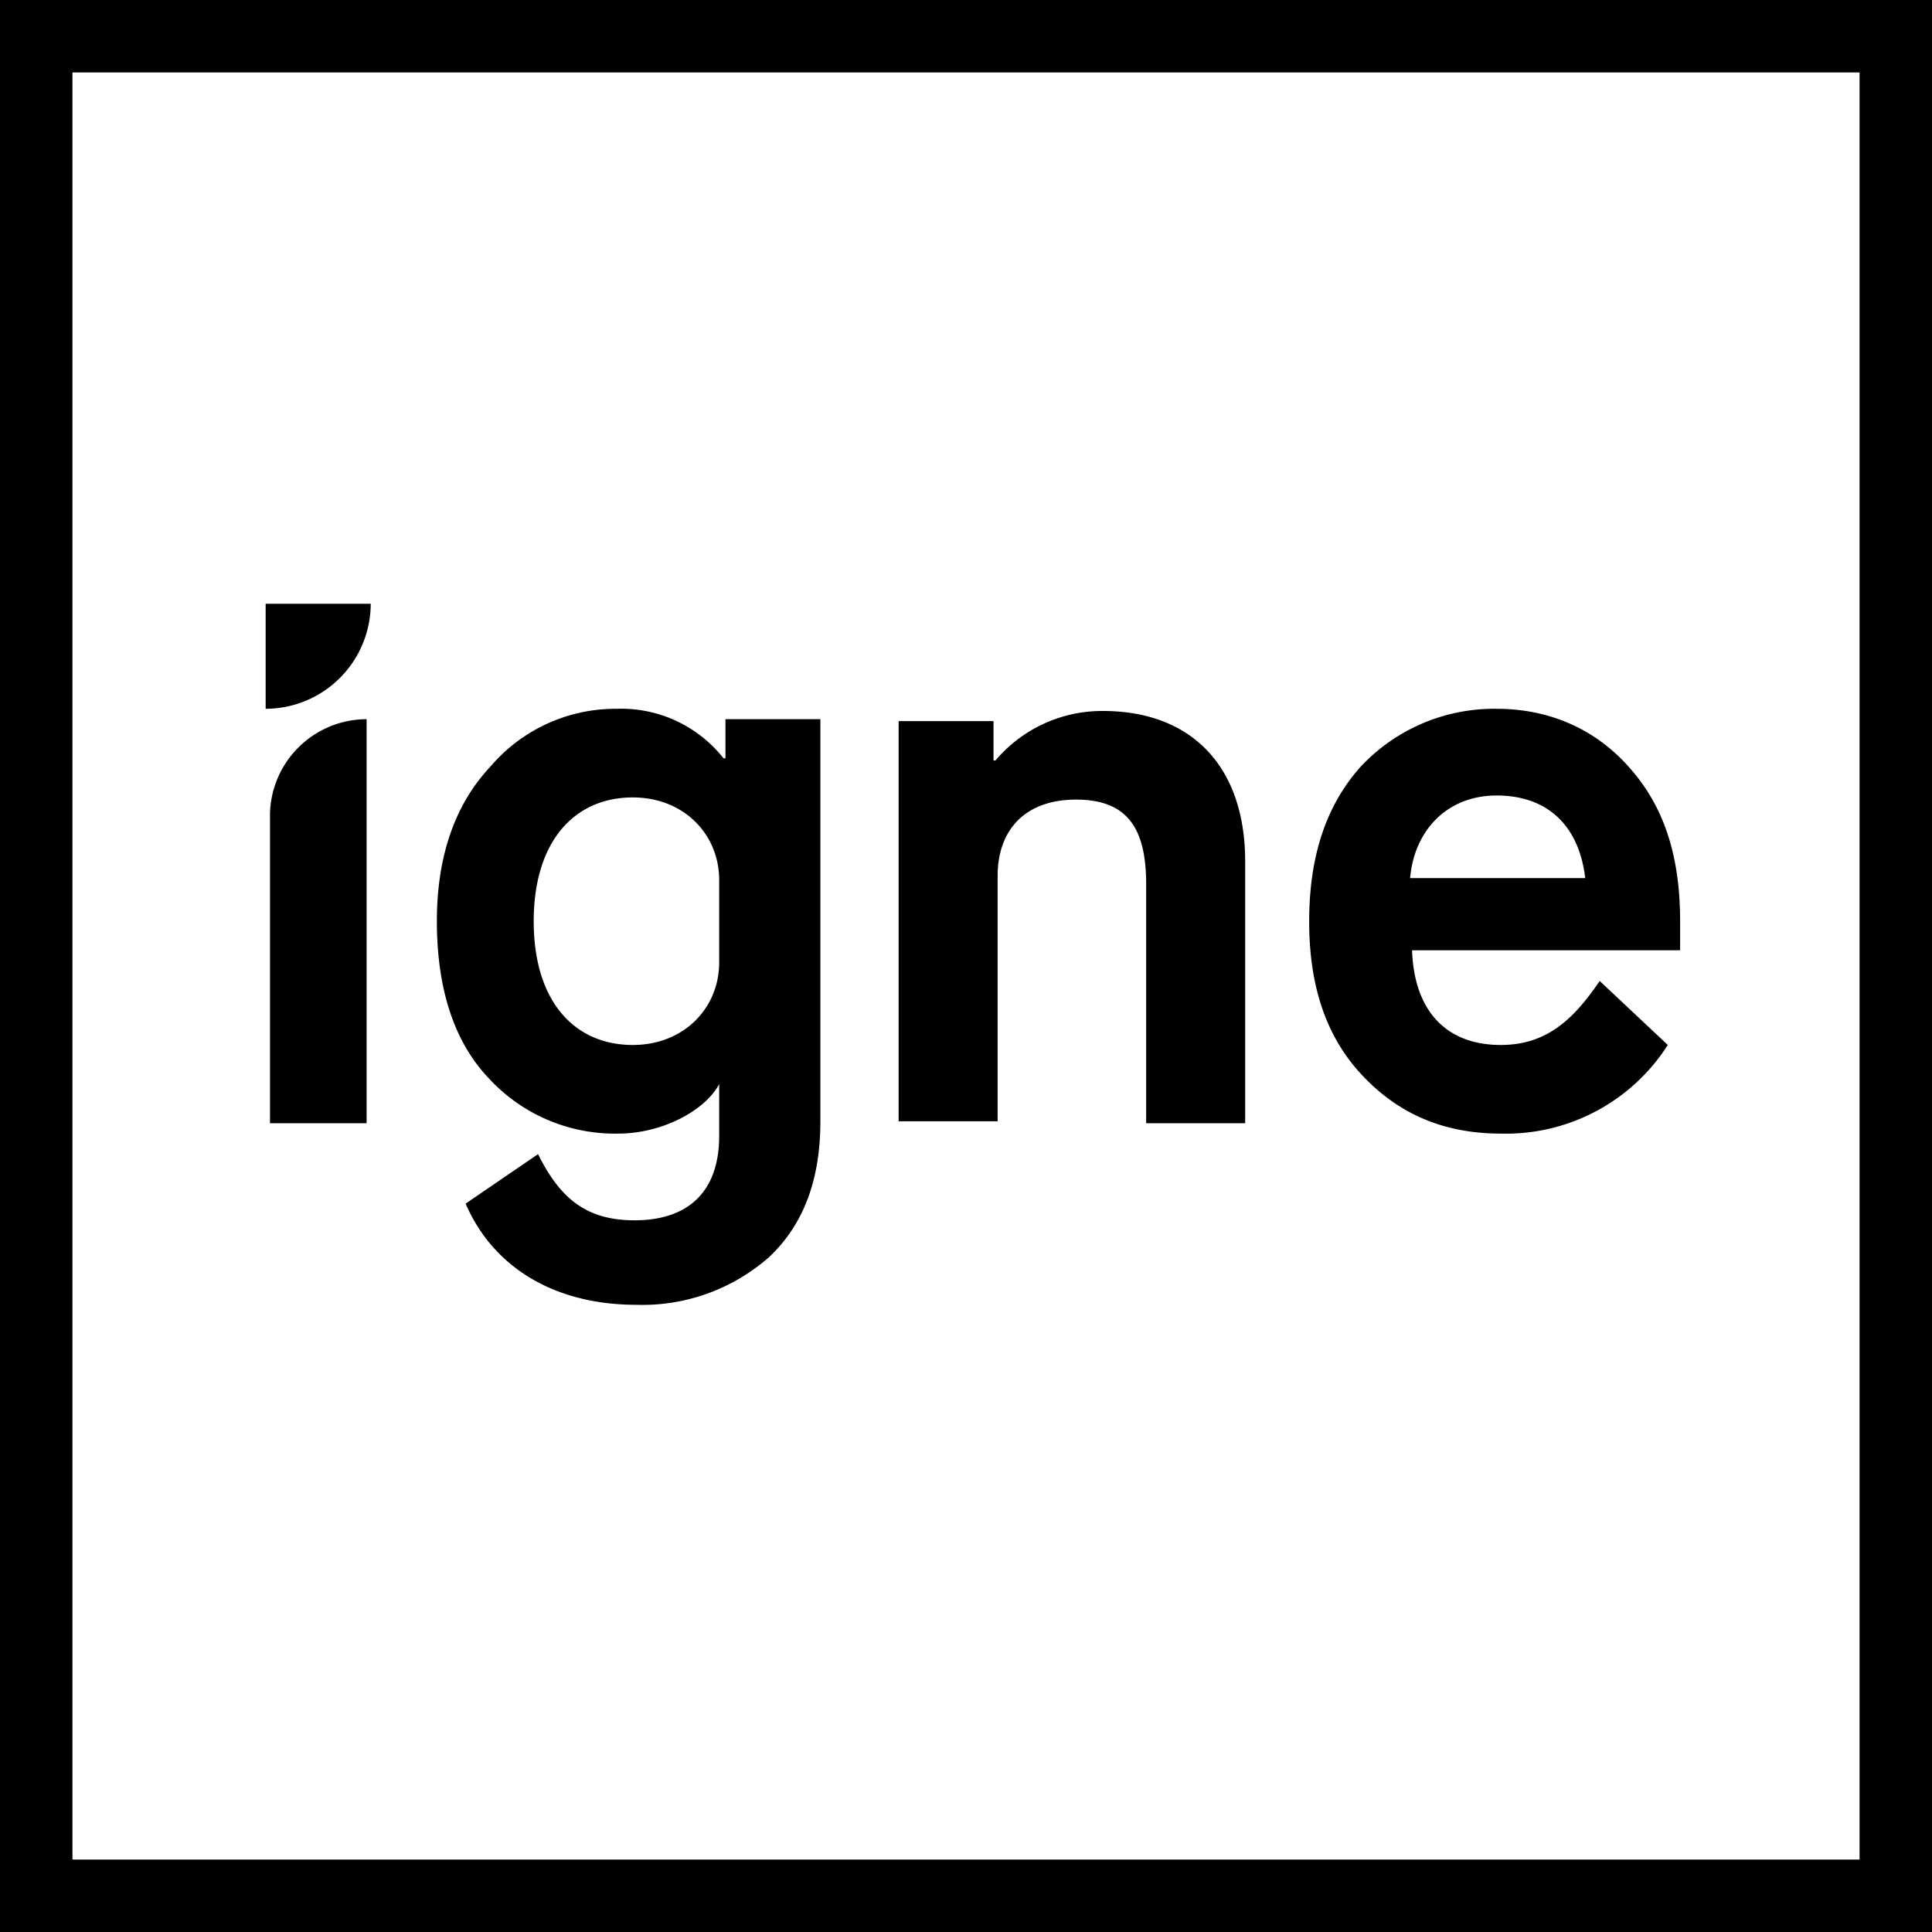 <svg xmlns="http://www.w3.org/2000/svg" fill="none" viewBox="0 0 80 80">
<rect width="80" height="80" stroke-width="6" stroke="currentColor"/>
<path fill="currentColor" d="M25.52 29.35a5.4 5.4 0 0 1 4.44 2.05h.08v-1.62h3.93v16.65c0 2.39-.68 4.27-2.13 5.63a7.94 7.94 0 0 1-5.47 1.97c-3.5 0-5.98-1.62-7.09-4.19l3-2.05c.93 1.88 2.04 2.74 4 2.74 2.14 0 3.5-1.11 3.5-3.5v-2.14c-.59 1.11-2.38 2.05-4.18 2.05a7.1 7.1 0 0 1-5.37-2.3c-1.46-1.54-2.14-3.76-2.14-6.5 0-2.72.77-4.86 2.22-6.4a6.8 6.8 0 0 1 5.2-2.39Zm36.45 0c2.22 0 4.1.86 5.47 2.4 1.45 1.61 2.13 3.66 2.13 6.4v1.2h-11.1c.09 2.55 1.45 3.92 3.67 3.92 1.88 0 3-1.03 4.1-2.65l2.82 2.65a7.95 7.95 0 0 1-6.91 3.67c-2.3 0-4.19-.77-5.72-2.39-1.54-1.62-2.22-3.76-2.22-6.4 0-2.65.68-4.78 2.13-6.4a7.56 7.56 0 0 1 5.64-2.4Zm-46.79.43v16.73h-4V33.68a4.01 4.01 0 0 1 4-3.9Zm30.49-.34c3.67 0 5.89 2.3 5.89 6.23v10.84h-4.1v-9.9c0-2.3-.77-3.5-2.9-3.5-2.14 0-3.25 1.28-3.25 3.16v10.16h-4.1V29.86h3.93v1.63h.08a5.78 5.78 0 0 1 4.44-2.05ZM26.2 33.02c-2.4 0-4.1 1.8-4.1 5.13s1.7 5.12 4.1 5.12c2.13 0 3.58-1.54 3.58-3.42v-3.41c0-1.88-1.45-3.42-3.58-3.42Zm35.77-.08c-2.05 0-3.41 1.45-3.58 3.42h7.25c-.25-2.14-1.53-3.42-3.67-3.42ZM15.35 25v.09A4.36 4.36 0 0 1 11 29.35V25h4.35Z"/>
</svg>